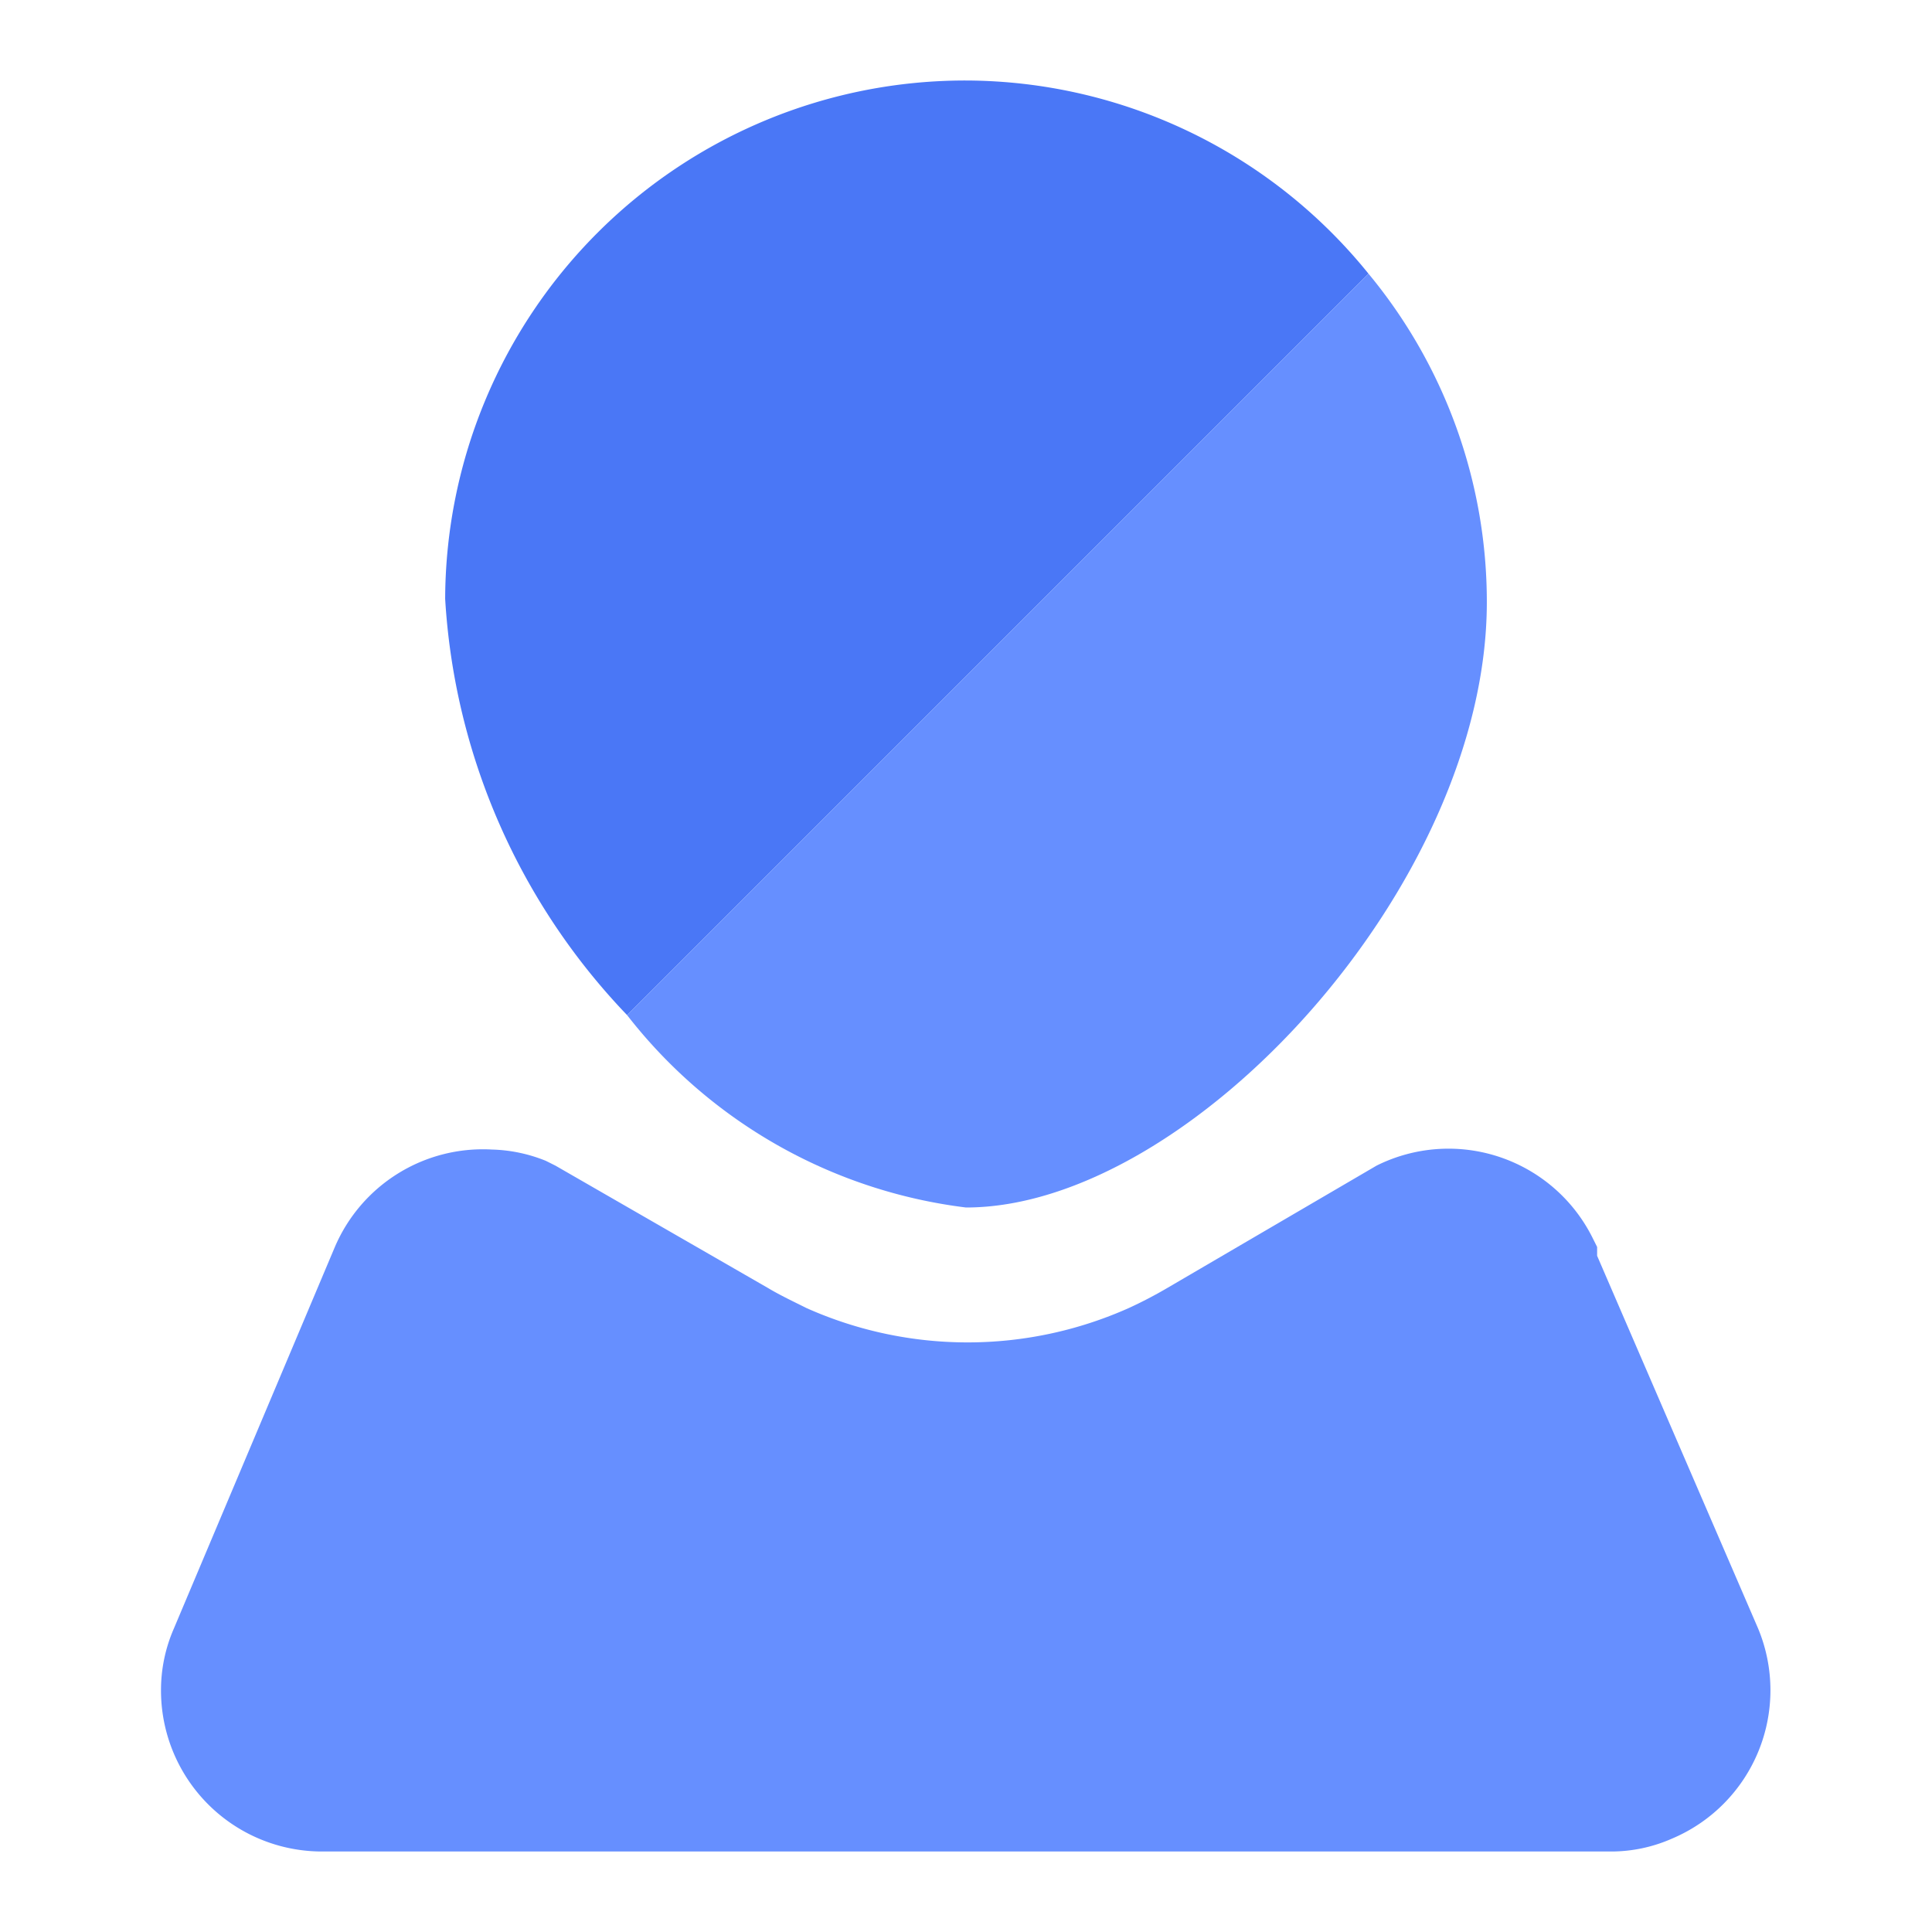 <svg id="Layer_1" data-name="Layer 1" xmlns="http://www.w3.org/2000/svg" viewBox="0 0 24 24">
    <defs>
        <style>
            .cls-0{fill:none;}
            .cls-1{fill:#fff;}
            .cls-2{fill:#efeff0;}
            .cls-3{fill:#d2ddfa;}
            .cls-4{fill:#b4c6fa;}
            .cls-5{fill:#4a77f6;}
            .cls-6{fill:#668fff;}
        </style>
    </defs>
    <path class="cls-5" d="M12,1A6.46,6.46,0,0,0,5.53,7.44a8.17,8.17,0,0,0,2.26,5.17L17,3.4A6.45,6.45,0,0,0,12,1Z"/>
    <path class="cls-6" d="M12,15c2.78,0,6.47-4,6.47-7.52A6.39,6.39,0,0,0,17,3.4L7.79,12.61A6.31,6.31,0,0,0,12,15Z"/>
    <path class="cls-6"
          d="M21.84,20.23l-2-4.63,0-.11-.06-.12a2,2,0,0,0-2.68-.89L14.5,16a5.39,5.39,0,0,1-.48.25,4.91,4.91,0,0,1-4,0c-.16-.08-.33-.16-.48-.25L6.9,14.48l-.12-.06a1.91,1.91,0,0,0-.67-.14,2,2,0,0,0-1.95,1.21l-2,4.74A1.91,1.91,0,0,0,2,21a2,2,0,0,0,2,2H20a1.87,1.87,0,0,0,.77-.16A2,2,0,0,0,21.84,20.23Z"/>
</svg>
